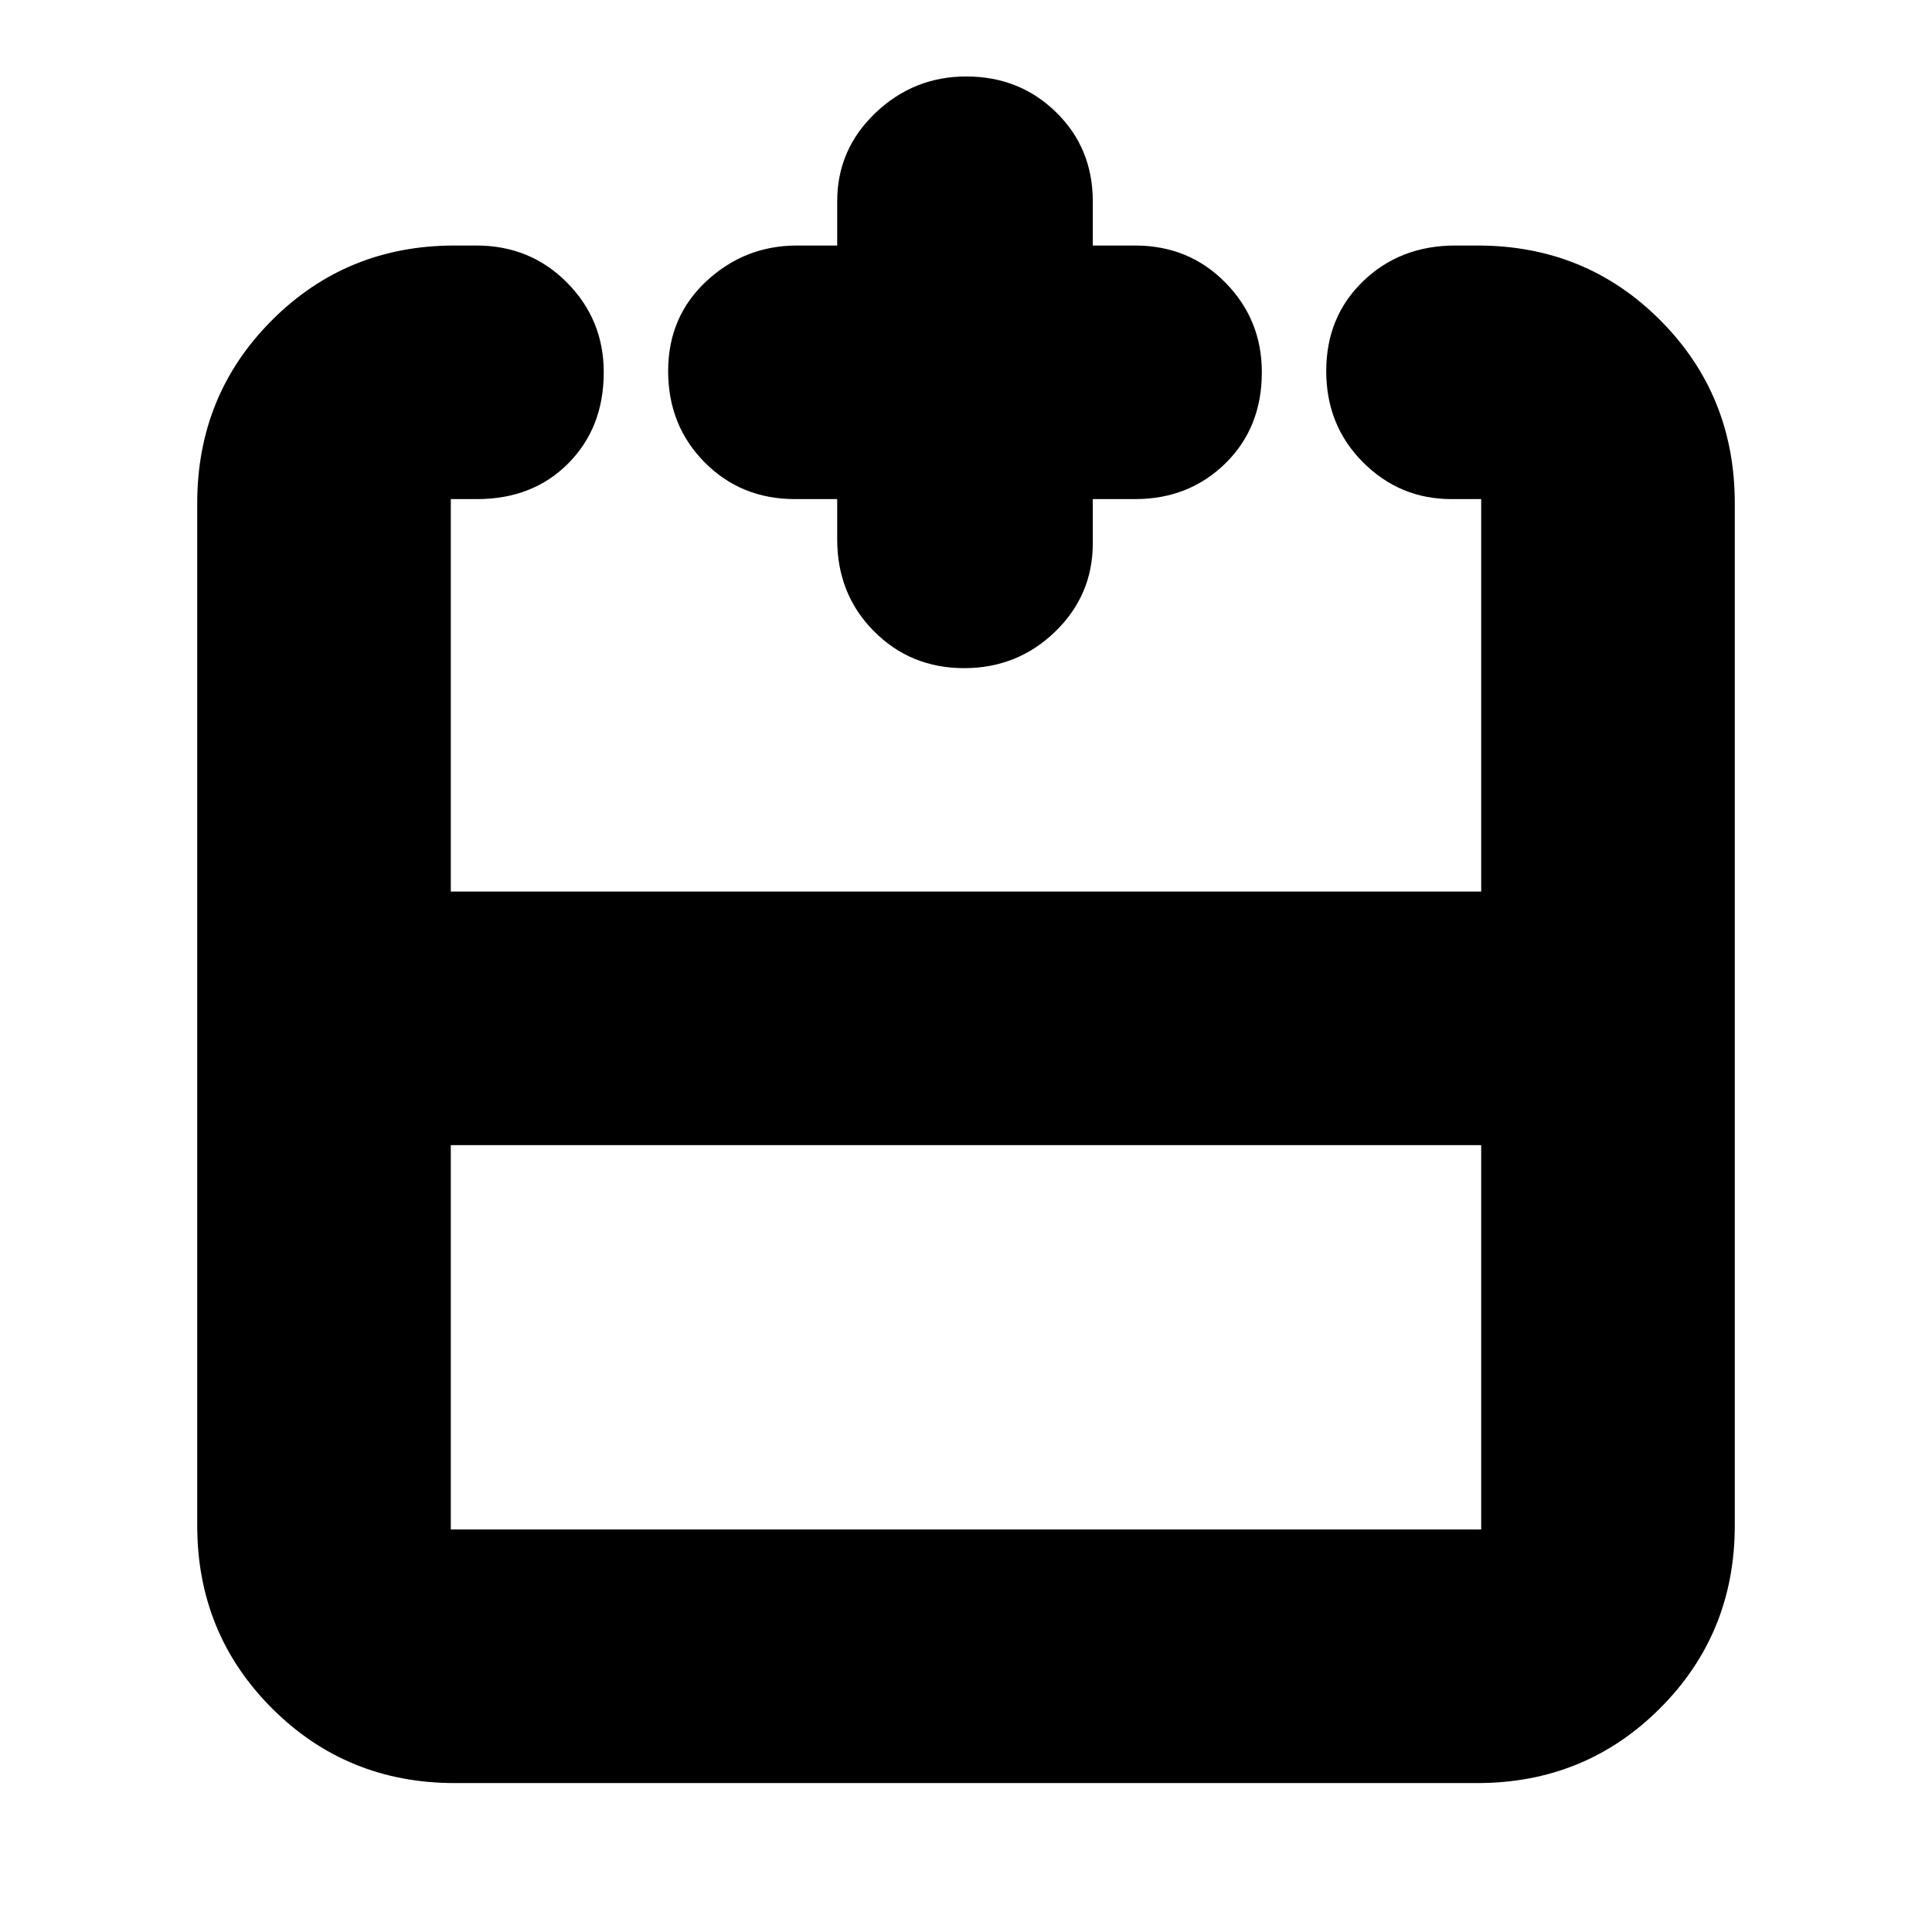 <svg xmlns="http://www.w3.org/2000/svg" height="20" viewBox="0 -960 960 960" width="20"><path d="M224-391v191h512v-191H224Zm2 317q-53.7 0-90.85-37.15Q98-148.3 98-202v-508q0-53.7 37.1-90.85Q172.2-838 225.82-838h10.92q26.74 0 45 18.42T300-775.04q0 27.53-17.62 45.29Q264.75-712 237-712h-13v195h512v-195h-14.79q-25.66 0-43.93-18.29Q659-748.58 659-775.61q0-27.02 18.38-44.71Q695.76-838 723.11-838h11.1Q788-838 825-800.85q37 37.15 37 90.85v508q0 53.7-37.15 90.85Q787.7-74 734-74H226Zm190-638h-21q-26.77 0-44.89-18.29Q332-748.58 332-775.61q0-27.02 19.05-44.71Q370.1-838 396-838h20v-22q0-25.75 18.99-43.88Q453.98-922 480.11-922q26.55 0 44.72 17.83Q543-886.35 543-860v22h21q26.77 0 44.89 18.42Q627-801.16 627-775.04q0 27.53-18.11 45.29Q590.77-712 564-712h-21v22q0 25.75-18.7 43.87Q505.6-628 479.05-628q-26.54 0-44.8-18.35Q416-664.7 416-692v-20Zm64 195Zm0 126v-126 126Zm0 0Z"/></svg>